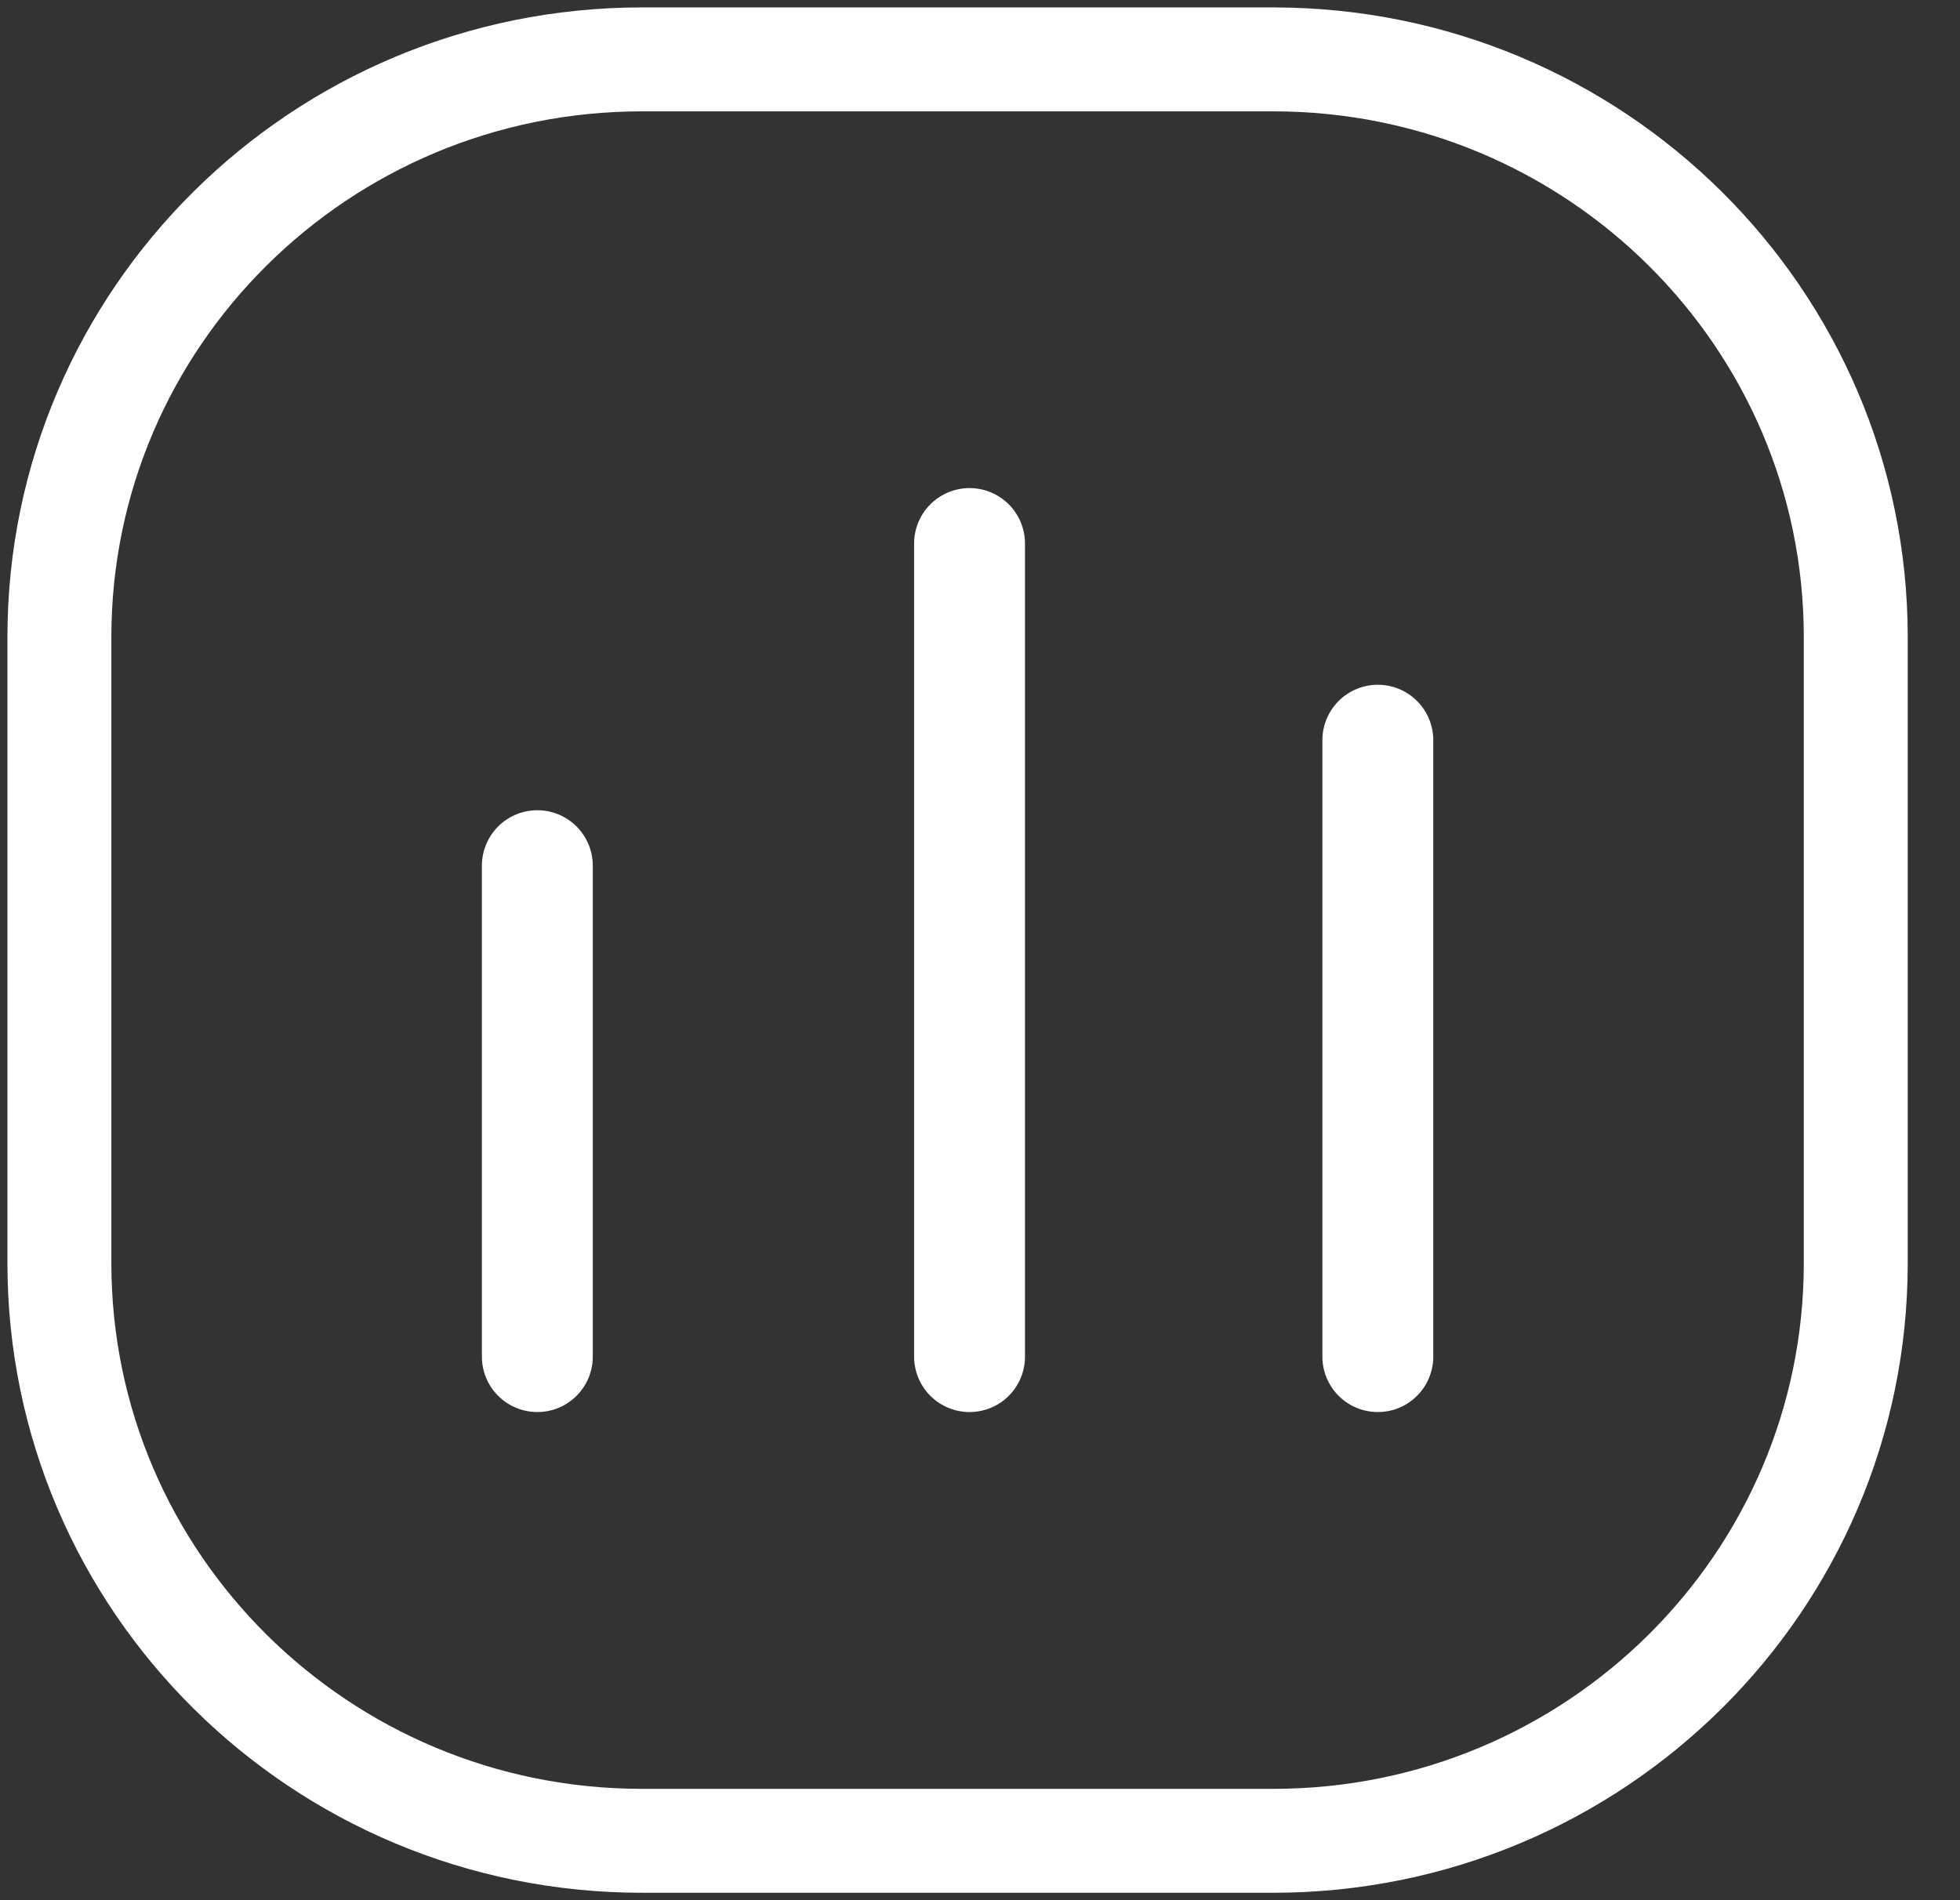 <svg width="33" height="32" viewBox="0 0 33 32" fill="none" xmlns="http://www.w3.org/2000/svg">
<rect x="0" y="0" width="33" height="32" fill="#333333" stroke="none"/>
<path d="M21.436 1H10.809C5.392 1 1 5.356 1 10.73V21.27C1 26.644 5.392 31 10.809 31H21.436C26.854 31 31.245 26.644 31.245 21.27V10.73C31.245 5.356 26.854 1 21.436 1Z" stroke="white" stroke-width="1.75"/>
<path d="M9.047 22.846V14.578M16.324 22.846V9.153M23.198 22.846V12.465" stroke="white" stroke-width="1.867" stroke-linecap="round"/>
</svg>
